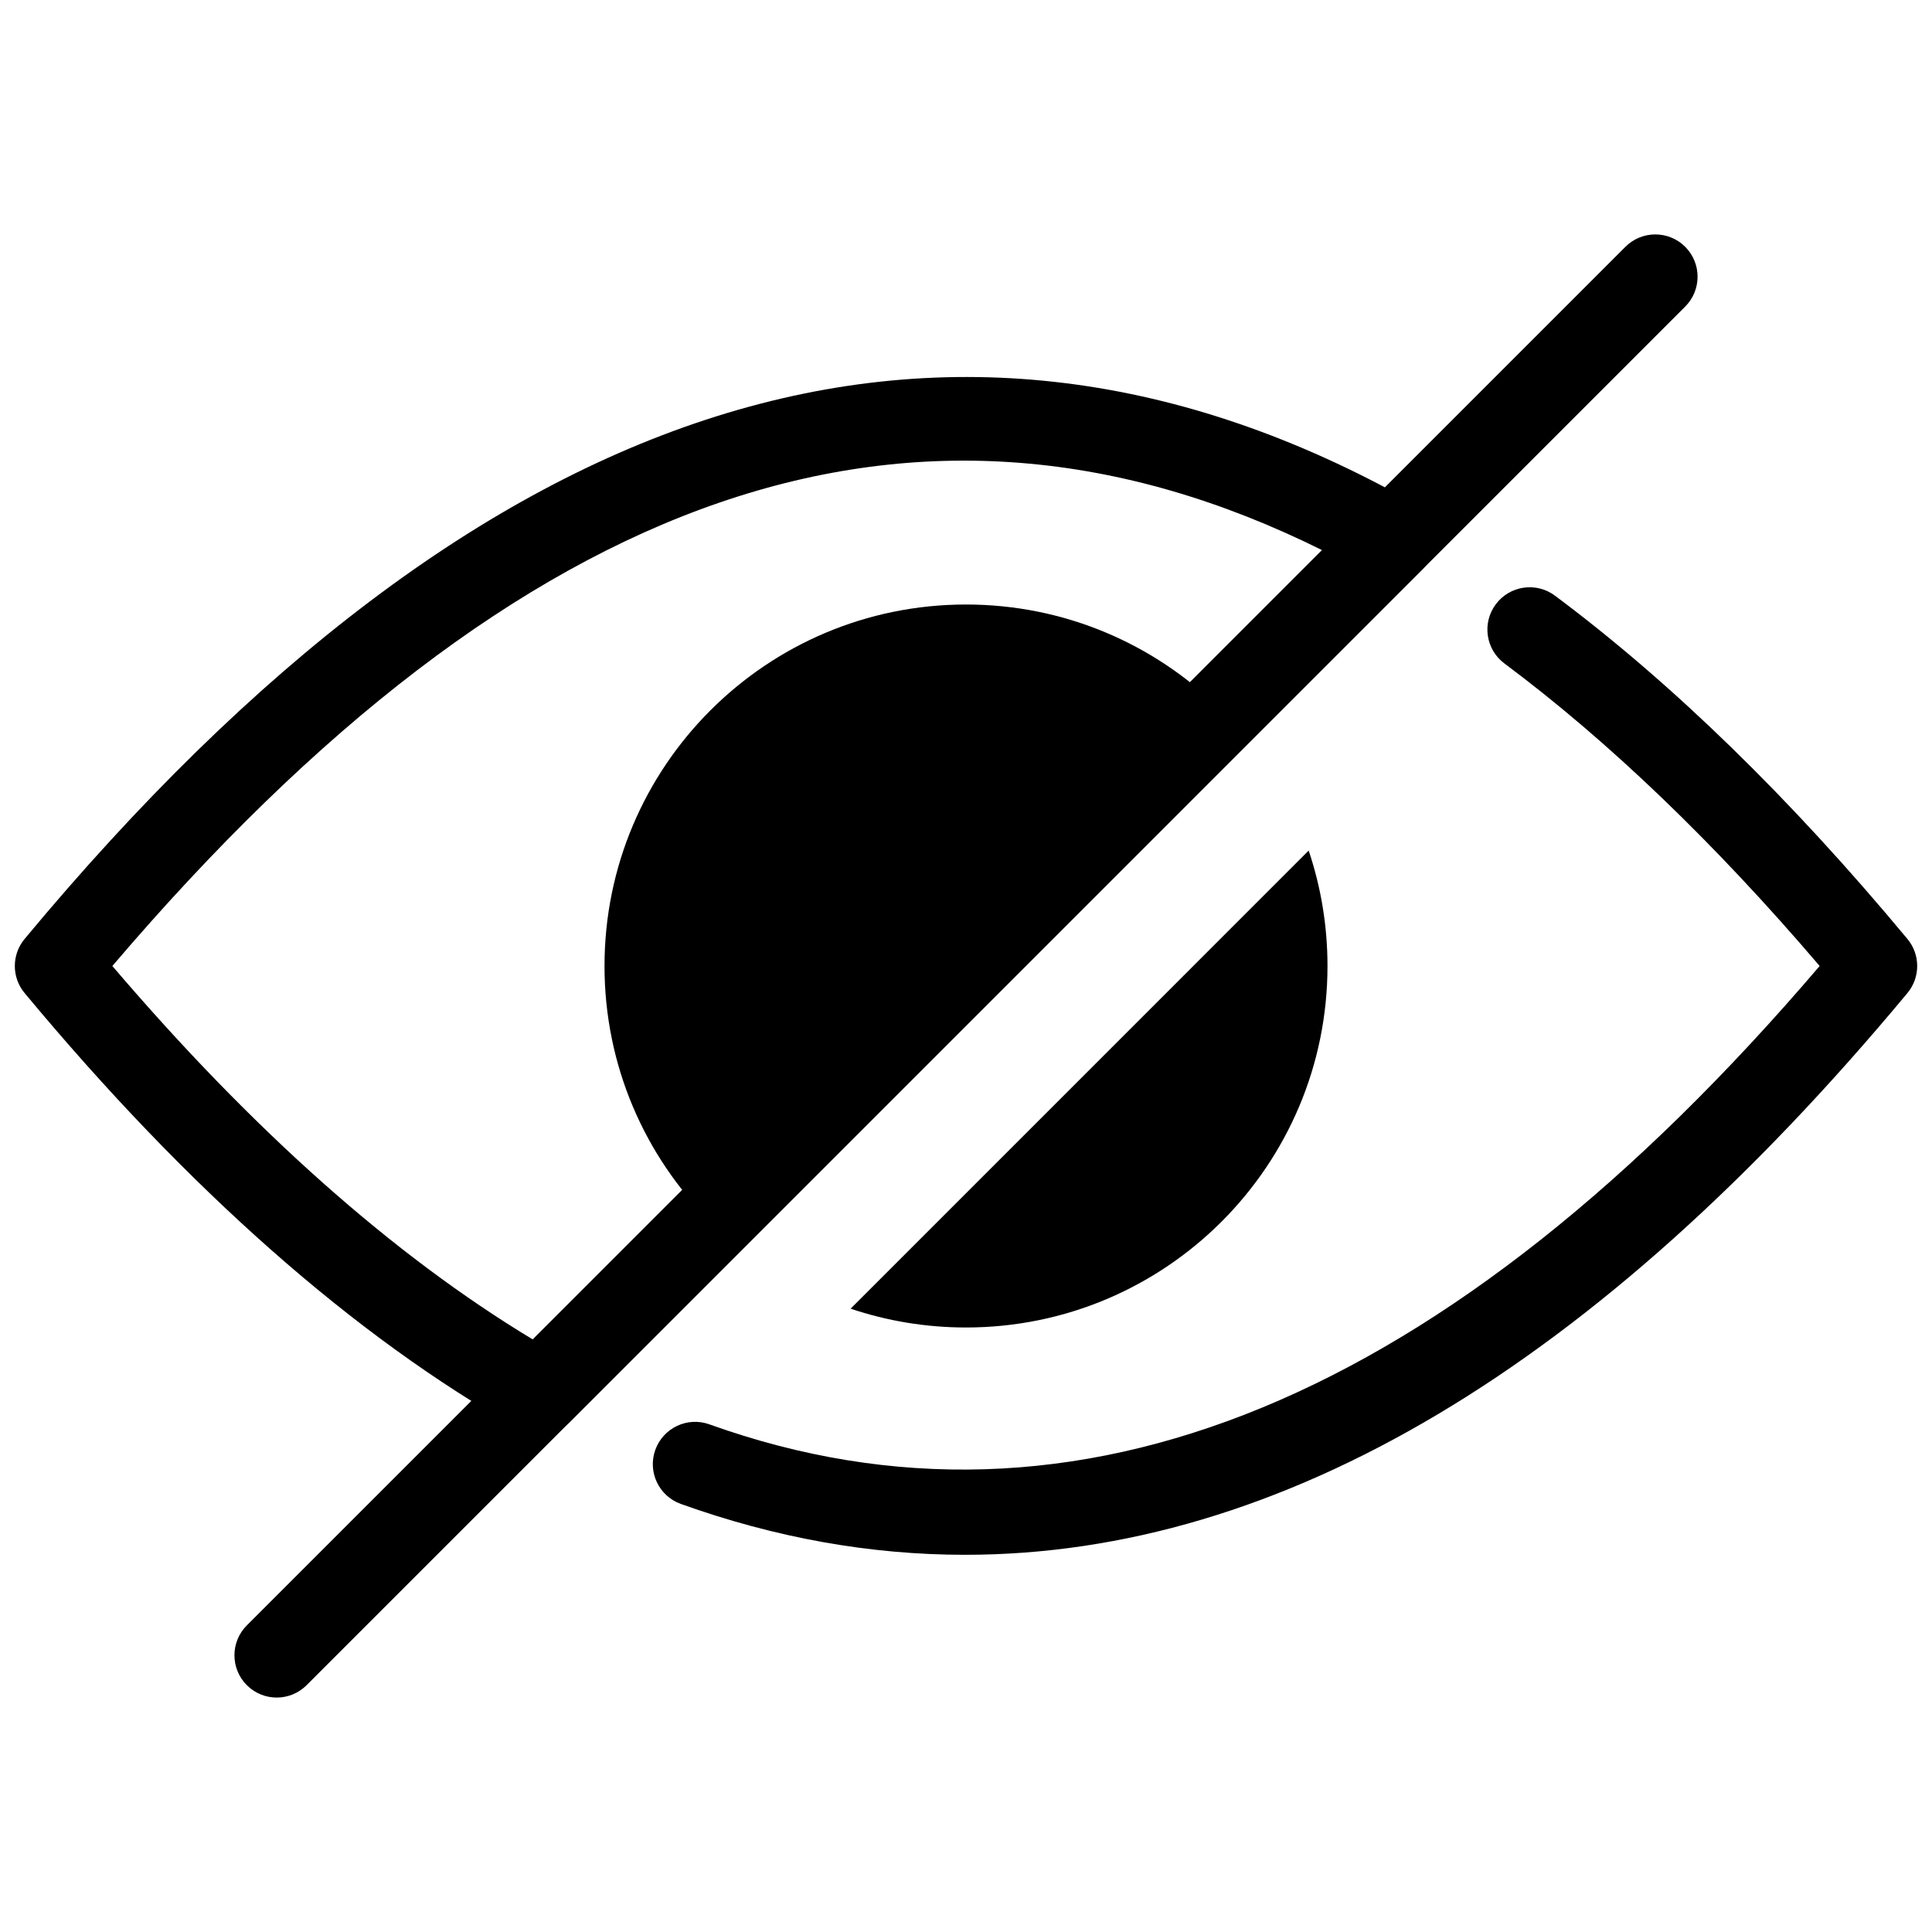 <svg xmlns="http://www.w3.org/2000/svg" xmlns:xlink="http://www.w3.org/1999/xlink" version="1.1" width="256" height="256" viewBox="0 0 256 256" xml:space="preserve">
<desc>Created with Fabric.js 1.7.22</desc>
<defs>
</defs>
<g transform="translate(128 128) scale(0.72 0.72)" style="">
	<g style="stroke: none; stroke-width: 0; stroke-dasharray: none; stroke-linecap: butt; stroke-linejoin: miter; stroke-miterlimit: 10; fill: none; fill-rule: nonzero; opacity: 1;" transform="translate(-175.05 -175.05) scale(3.89 3.89)" >
	<path d="M 12.39 79.61 c -0.512 0 -1.024 -0.195 -1.414 -0.586 c -0.781 -0.781 -0.781 -2.047 0 -2.828 l 65.221 -65.221 c 0.781 -0.781 2.047 -0.781 2.828 0 c 0.781 0.781 0.781 2.047 0 2.828 L 13.804 79.024 C 13.414 79.415 12.901 79.61 12.39 79.61 z" style="stroke: none; stroke-width: 1; stroke-dasharray: none; stroke-linecap: butt; stroke-linejoin: miter; stroke-miterlimit: 10; fill: rgb(0,0,0); fill-rule: nonzero; opacity: 1;" transform=" matrix(1 0 0 1 0 0) " stroke-linecap="round" />
	<path d="M 44.954 72.856 c -4.485 0 -8.968 -0.801 -13.445 -2.406 c -1.04 -0.373 -1.581 -1.519 -1.208 -2.558 c 0.374 -1.041 1.521 -1.582 2.558 -1.208 C 50.152 72.888 67.815 65.589 85.386 45 c -4.967 -5.821 -9.979 -10.632 -14.915 -14.314 c -0.885 -0.661 -1.067 -1.914 -0.407 -2.799 c 0.661 -0.886 1.914 -1.069 2.8 -0.407 c 5.545 4.137 11.155 9.601 16.675 16.242 c 0.616 0.741 0.616 1.816 0 2.557 C 74.839 63.962 59.894 72.856 44.954 72.856 z" style="stroke: none; stroke-width: 1; stroke-dasharray: none; stroke-linecap: butt; stroke-linejoin: miter; stroke-miterlimit: 10; fill: rgb(0,0,0); fill-rule: nonzero; opacity: 1;" transform=" matrix(1 0 0 1 0 0) " stroke-linecap="round" />
	<path d="M 61.212 39.539 c 0.577 1.715 0.89 3.551 0.89 5.461 c 0 9.445 -7.657 17.102 -17.102 17.102 c -1.909 0 -3.745 -0.313 -5.459 -0.89" style="stroke: none; stroke-width: 1; stroke-dasharray: none; stroke-linecap: butt; stroke-linejoin: miter; stroke-miterlimit: 10; fill: rgb(0,0,0); fill-rule: nonzero; opacity: 1;" transform=" matrix(1 0 0 1 0 0) " stroke-linecap="round" />
	<path d="M 24.828 67.173 c -0.336 0 -0.675 -0.085 -0.982 -0.258 C 16.058 62.52 8.19 55.576 0.462 46.278 c -0.616 -0.741 -0.616 -1.816 0 -2.557 C 22.128 17.656 44.23 10.712 66.155 23.085 c 0.544 0.307 0.913 0.852 0.998 1.471 c 0.085 0.62 -0.125 1.243 -0.567 1.685 L 26.242 66.587 C 25.857 66.972 25.345 67.173 24.828 67.173 z M 4.614 45 c 6.626 7.766 13.306 13.699 19.89 17.668 l 37.341 -37.343 C 42.734 15.827 23.977 22.281 4.614 45 z" style="stroke: none; stroke-width: 1; stroke-dasharray: none; stroke-linecap: butt; stroke-linejoin: miter; stroke-miterlimit: 10; fill: rgb(0,0,0); fill-rule: nonzero; opacity: 1;" transform=" matrix(1 0 0 1 0 0) " stroke-linecap="round" />
	<path d="M 56.988 32.803 C 53.902 29.769 49.67 27.898 45 27.898 c -9.445 0 -17.102 7.657 -17.102 17.102 c 0 4.723 1.914 8.998 5.009 12.093 L 56.988 32.803 z" style="stroke: none; stroke-width: 1; stroke-dasharray: none; stroke-linecap: butt; stroke-linejoin: miter; stroke-miterlimit: 10; fill: rgb(0,0,0); fill-rule: nonzero; opacity: 1;" transform=" matrix(1 0 0 1 0 0) " stroke-linecap="round" />
</g>
</g>
</svg>